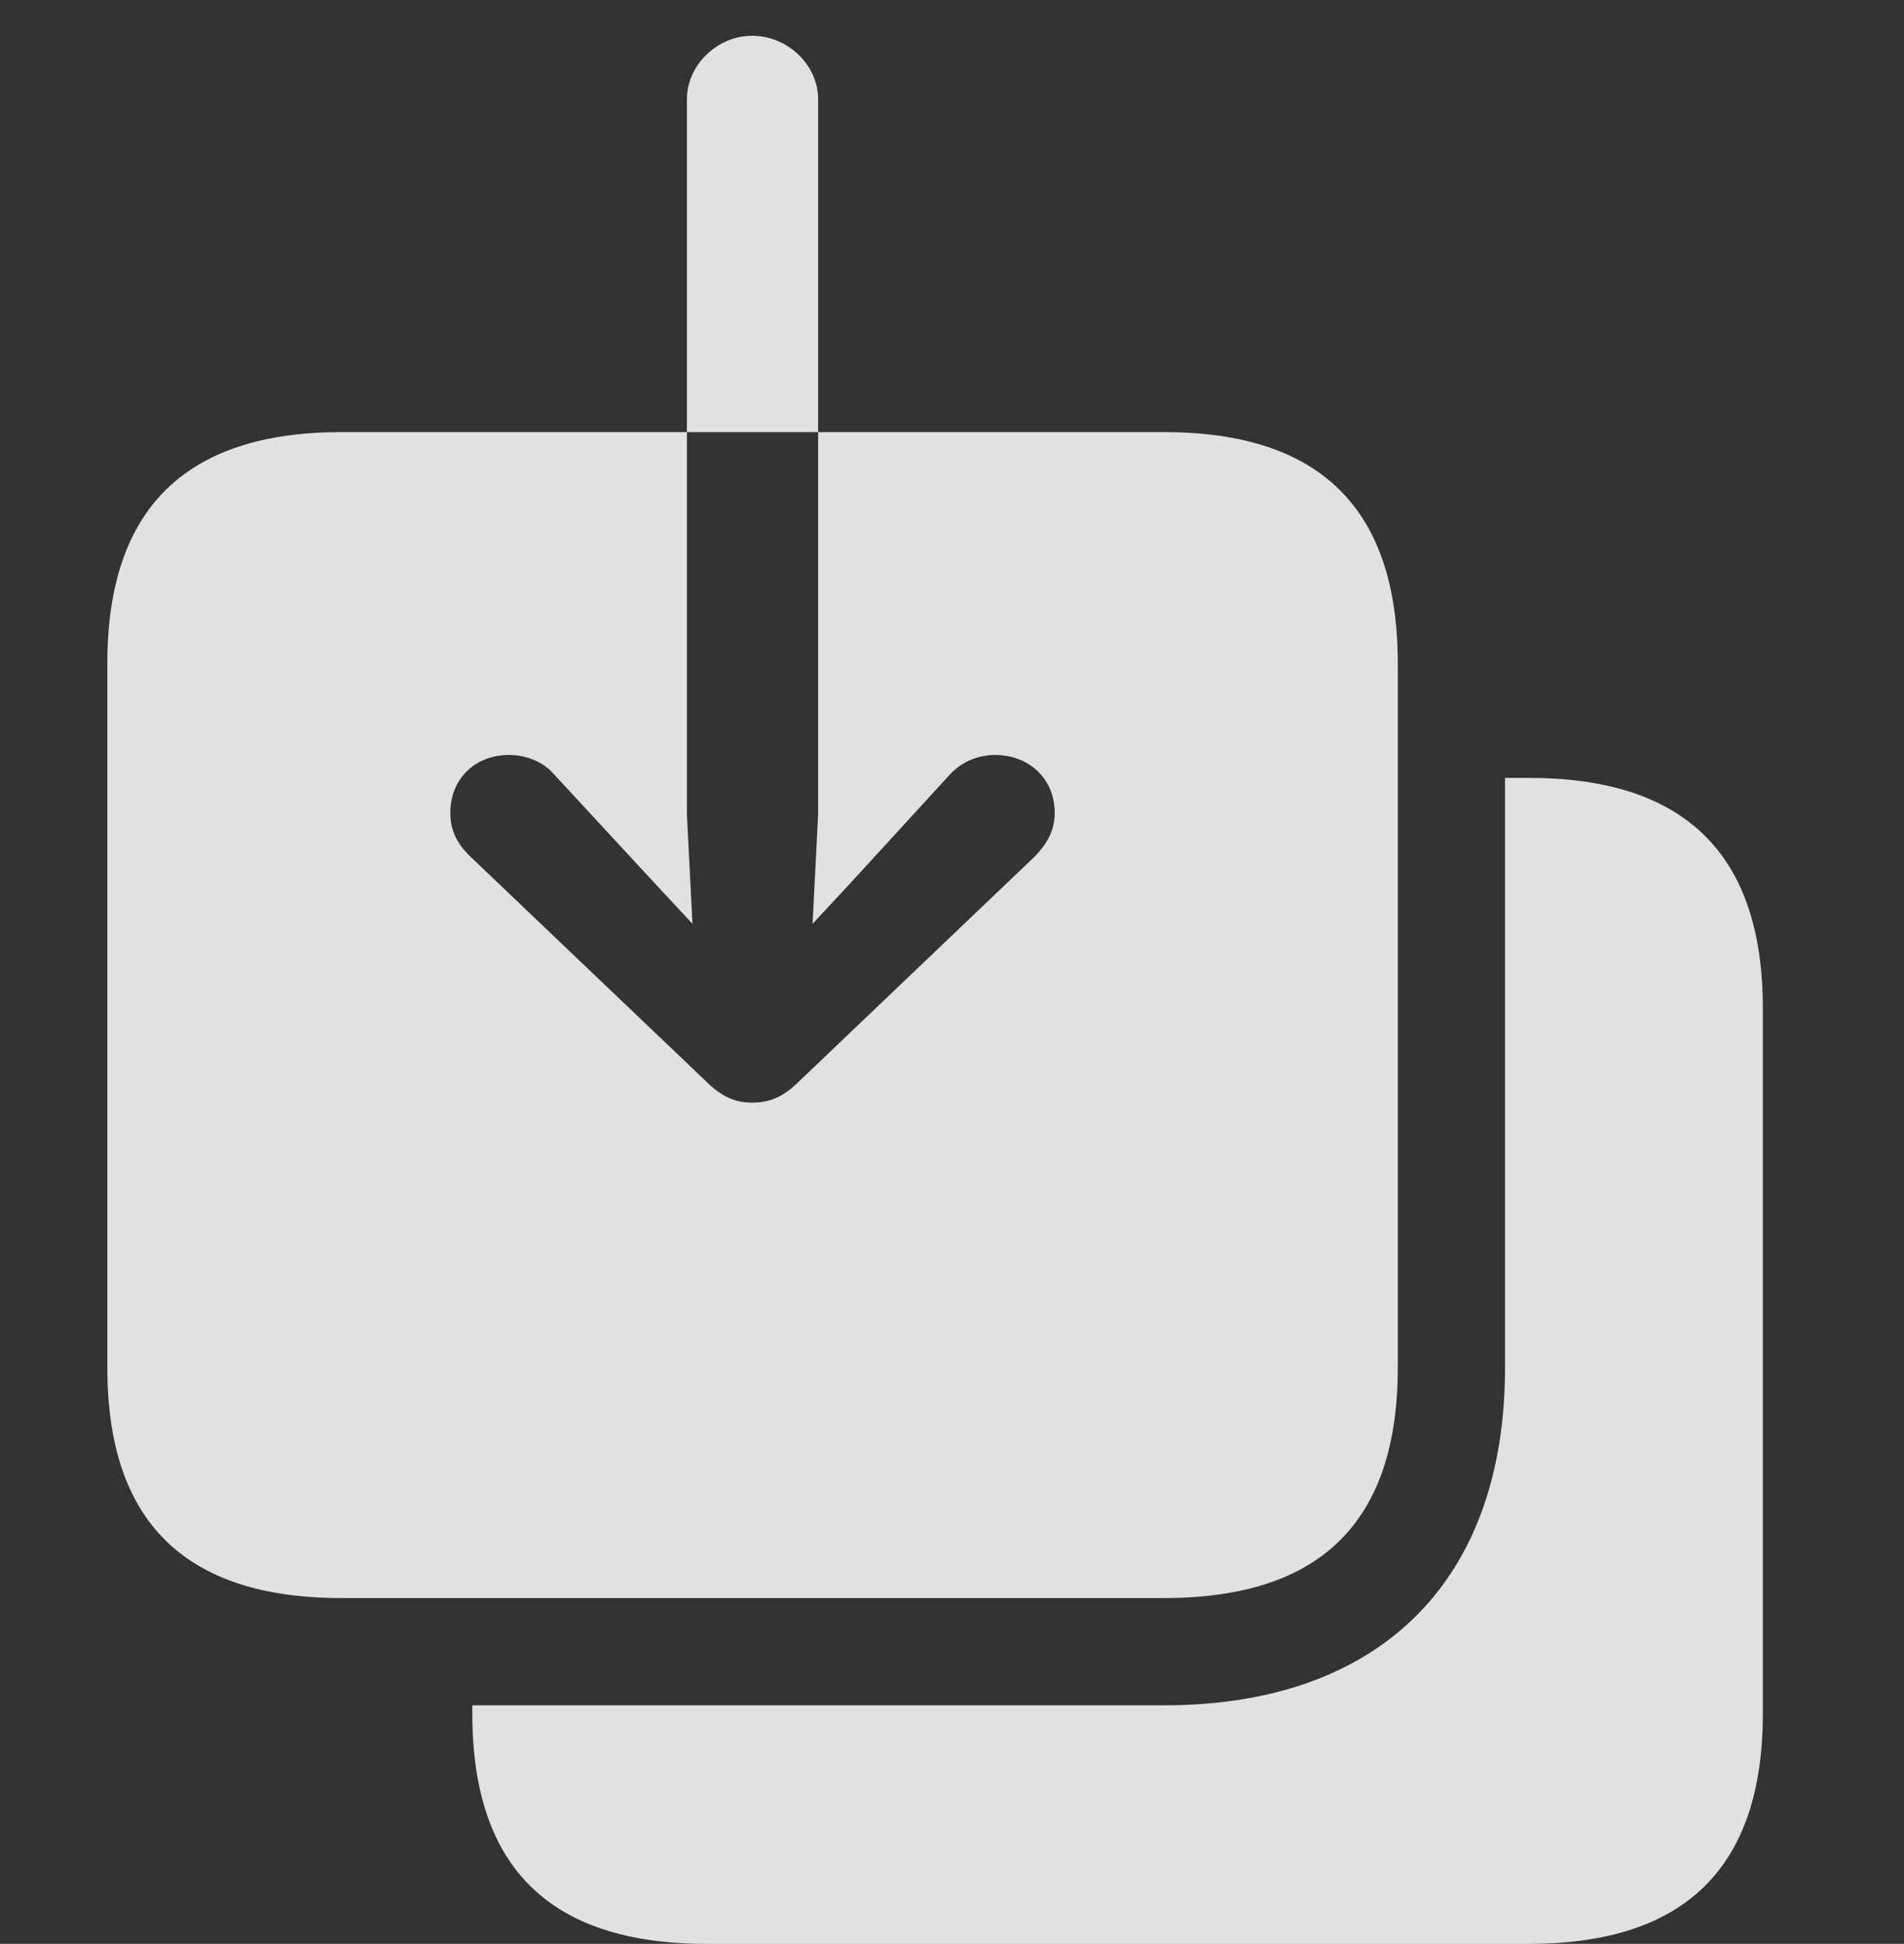 <?xml version="1.0" encoding="UTF-8"?>
<!--Generator: Apple Native CoreSVG 326-->
<!DOCTYPE svg
PUBLIC "-//W3C//DTD SVG 1.1//EN"
       "http://www.w3.org/Graphics/SVG/1.1/DTD/svg11.dtd">
<svg version="1.1" xmlns="http://www.w3.org/2000/svg" xmlns:xlink="http://www.w3.org/1999/xlink" viewBox="0 0 20.273 20.693">
 <rect x="0" y="0" width="20.273" height="20.693" fill="#333333" stroke="none"/>
 <g>
  <rect height="20.693" opacity="0" width="20.273" x="0" y="0"/>
  <path d="M18.77 10.732L18.77 18.242C18.77 19.883 17.939 20.693 16.279 20.693L7.52 20.693C5.859 20.693 5.029 19.883 5.029 18.242L5.029 18.154L12.393 18.154C14.688 18.154 16.025 16.836 16.025 14.56L16.025 8.281L16.279 8.281C17.939 8.281 18.77 9.092 18.77 10.732Z" fill="white" fill-opacity="0.85"/>
  <path d="M3.633 17.012L12.393 17.012C14.062 17.012 14.883 16.201 14.883 14.56L14.883 7.061C14.883 5.42 14.062 4.6 12.393 4.6L3.633 4.6C1.973 4.6 1.143 5.42 1.143 7.061L1.143 14.56C1.143 16.201 1.973 17.012 3.633 17.012ZM8.008 0.381C8.389 0.381 8.711 0.693 8.711 1.055L8.711 8.672L8.652 9.834L9.043 9.414L10.117 8.242C10.244 8.105 10.42 8.037 10.596 8.037C10.957 8.037 11.23 8.291 11.23 8.652C11.23 8.838 11.152 8.975 11.025 9.111L8.516 11.504C8.34 11.68 8.193 11.738 8.008 11.738C7.832 11.738 7.686 11.68 7.51 11.504L5 9.111C4.863 8.975 4.795 8.838 4.795 8.652C4.795 8.291 5.059 8.037 5.42 8.037C5.596 8.037 5.781 8.105 5.898 8.242L6.982 9.414L7.373 9.834L7.314 8.672L7.314 1.055C7.314 0.693 7.637 0.381 8.008 0.381Z" fill="white" fill-opacity="0.85"/>
 </g>
</svg>
